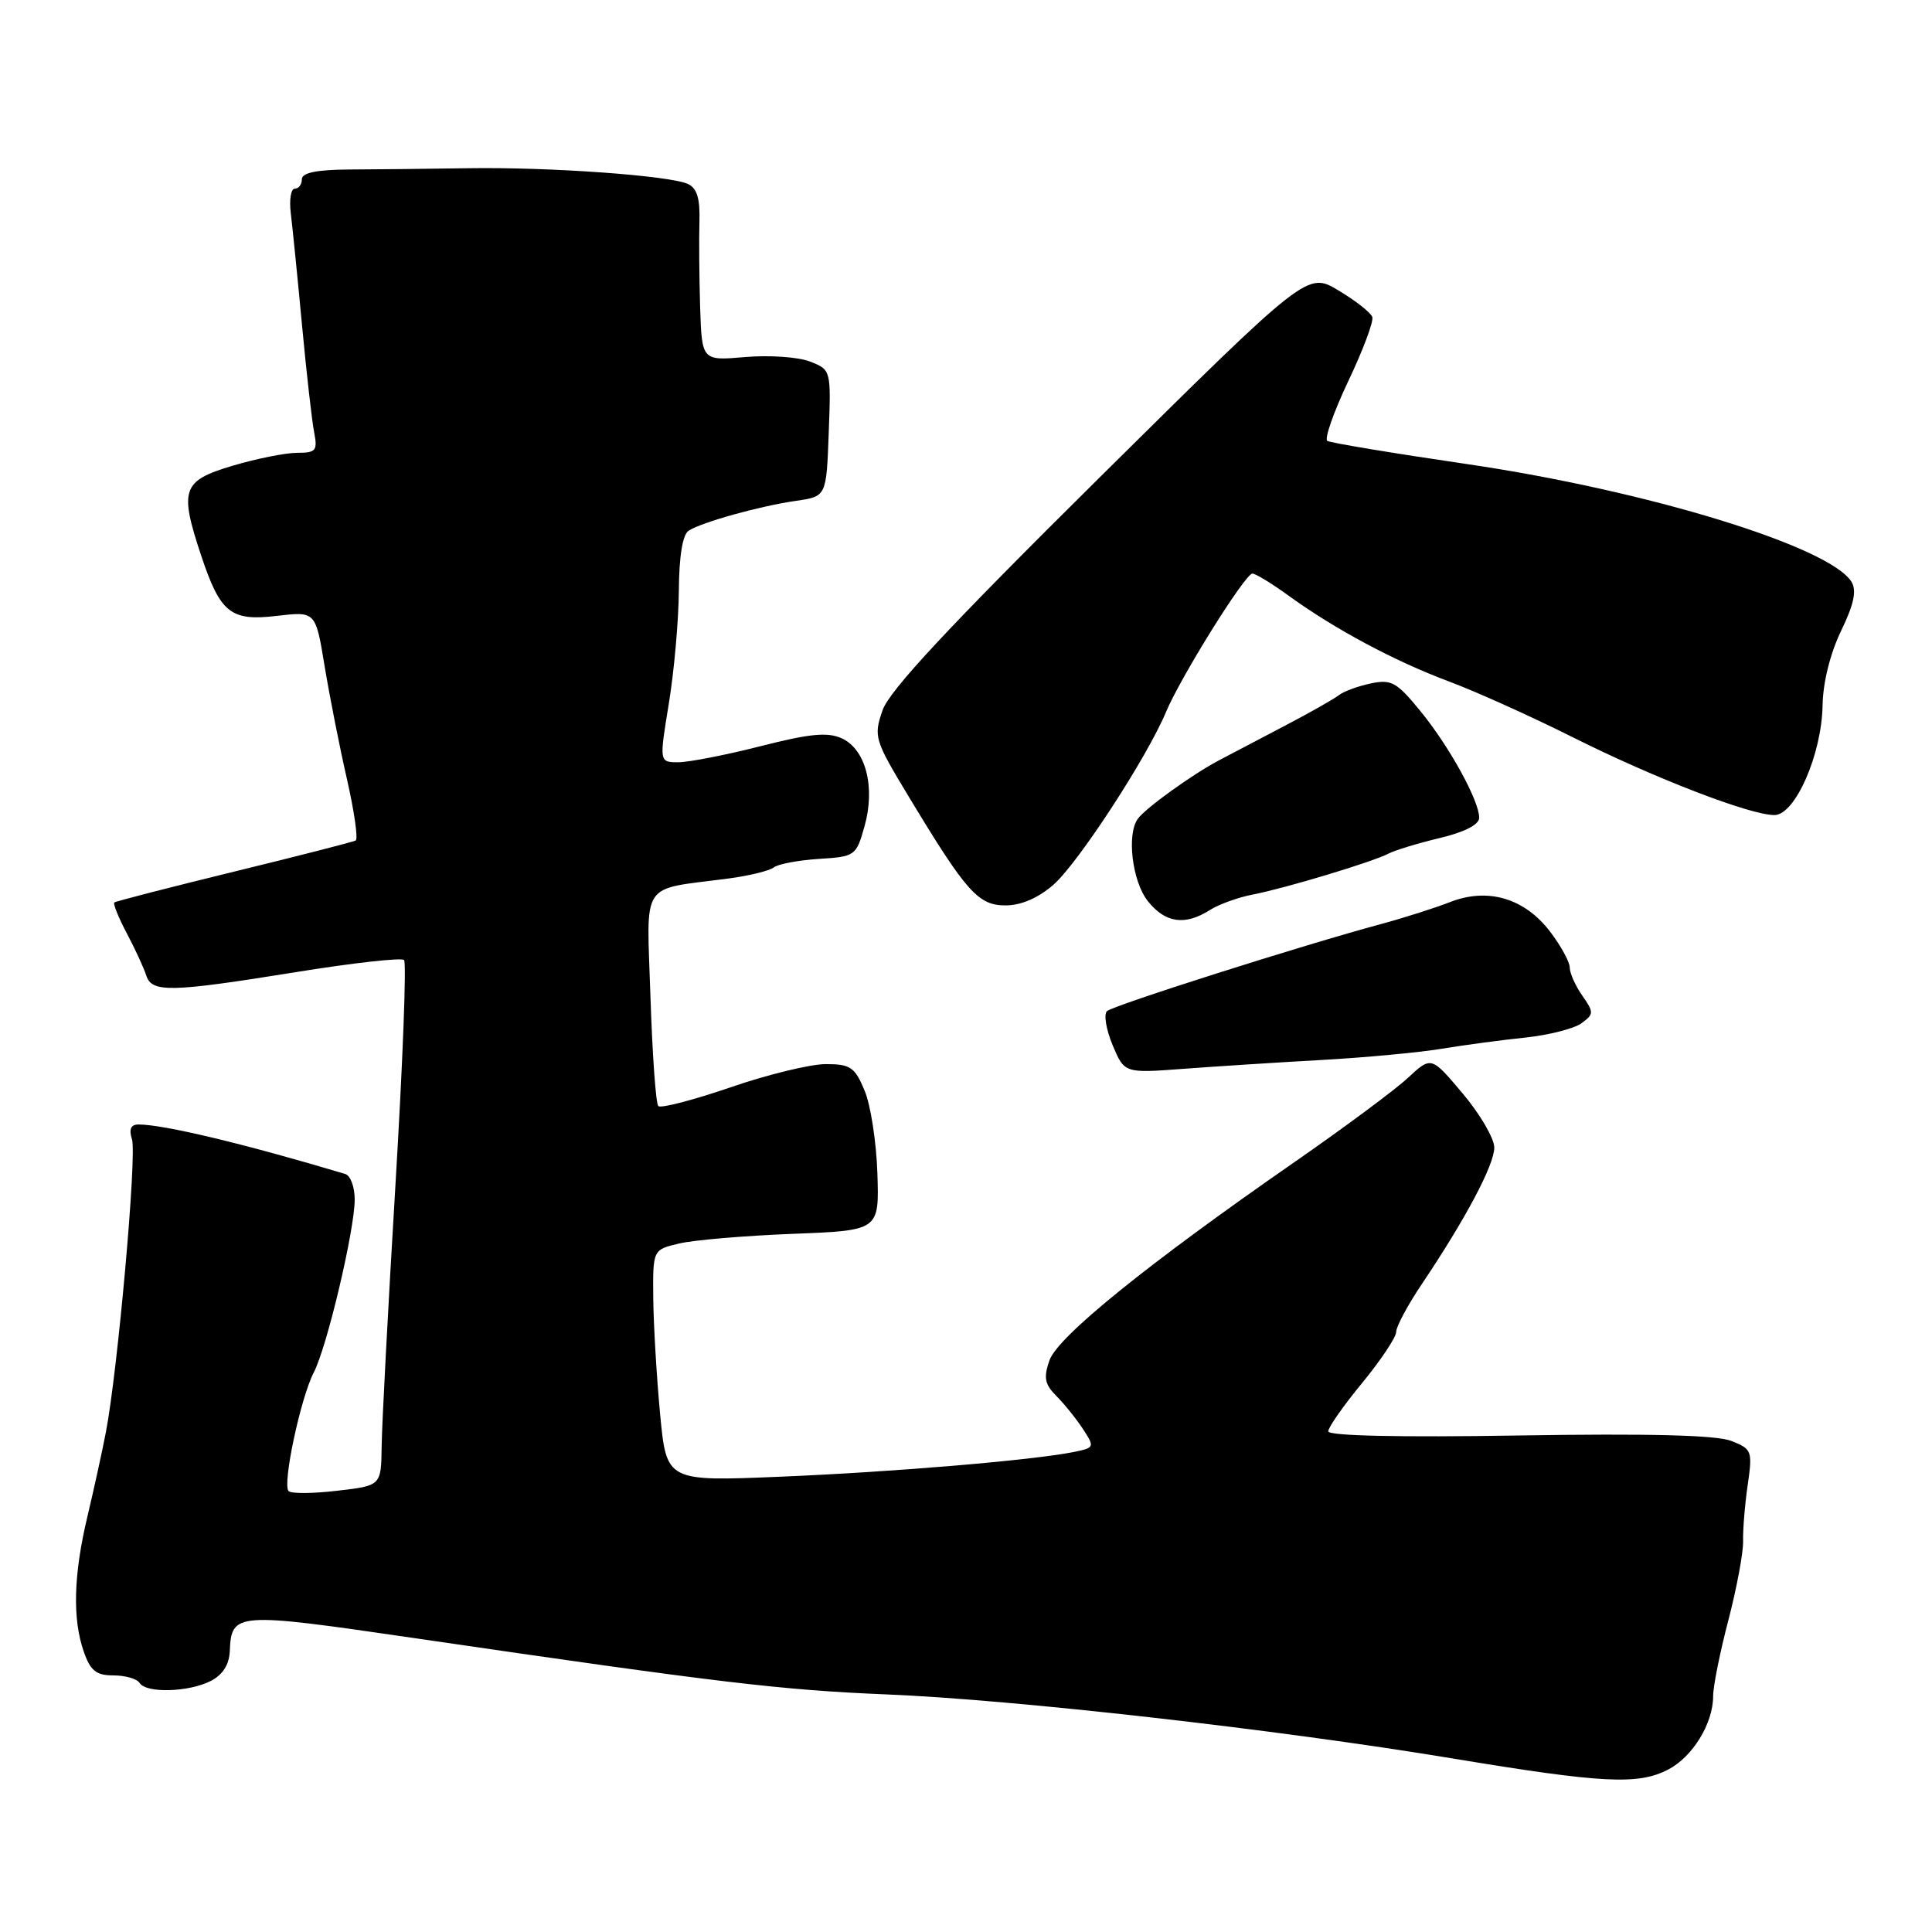<?xml version="1.0" encoding="UTF-8" standalone="no"?>
<!DOCTYPE svg PUBLIC "-//W3C//DTD SVG 1.1//EN" "http://www.w3.org/Graphics/SVG/1.1/DTD/svg11.dtd" >
<svg xmlns="http://www.w3.org/2000/svg" xmlns:xlink="http://www.w3.org/1999/xlink" version="1.1" viewBox="0 0 256 256">
 <g >
 <path fill="currentColor"
d=" M 221.03 234.48 C 224.28 232.80 227.00 228.37 227.00 224.74 C 227.00 223.44 227.91 218.91 229.02 214.68 C 230.12 210.45 231.00 205.75 230.97 204.24 C 230.93 202.73 231.20 199.37 231.58 196.77 C 232.23 192.24 232.14 192.00 229.38 190.92 C 227.41 190.16 218.48 189.93 201.25 190.21 C 185.49 190.47 176.00 190.26 176.00 189.66 C 176.00 189.13 178.03 186.24 180.50 183.24 C 182.97 180.23 185.00 177.19 185.00 176.49 C 185.00 175.78 186.53 172.93 188.39 170.16 C 194.16 161.58 198.00 154.36 198.00 152.06 C 198.00 150.85 196.12 147.63 193.82 144.90 C 189.65 139.95 189.65 139.95 186.57 142.81 C 184.88 144.39 178.10 149.42 171.50 154.00 C 152.03 167.51 140.16 177.11 139.06 180.25 C 138.26 182.55 138.43 183.43 139.97 184.97 C 141.01 186.01 142.60 187.98 143.49 189.34 C 145.07 191.76 145.04 191.83 142.31 192.39 C 136.94 193.48 118.41 195.05 103.41 195.67 C 88.32 196.30 88.32 196.30 87.47 187.40 C 87.01 182.50 86.60 175.60 86.56 172.05 C 86.50 165.59 86.50 165.59 90.00 164.77 C 91.92 164.31 98.67 163.74 105.00 163.49 C 116.50 163.05 116.50 163.05 116.26 155.52 C 116.13 151.38 115.37 146.42 114.56 144.50 C 113.27 141.40 112.68 141.00 109.42 141.00 C 107.39 141.00 101.71 142.38 96.78 144.08 C 91.85 145.77 87.55 146.89 87.23 146.56 C 86.90 146.24 86.44 139.72 86.19 132.09 C 85.69 116.41 84.66 117.98 96.50 116.41 C 99.25 116.05 101.96 115.38 102.53 114.94 C 103.09 114.49 105.77 113.99 108.49 113.81 C 113.31 113.51 113.45 113.41 114.55 109.50 C 116.02 104.30 114.72 99.28 111.53 97.83 C 109.66 96.98 107.30 97.21 100.79 98.87 C 96.19 100.04 91.29 101.00 89.89 101.00 C 87.35 101.00 87.35 101.00 88.62 93.25 C 89.32 88.99 89.92 82.26 89.95 78.31 C 89.98 73.70 90.45 70.83 91.25 70.32 C 93.00 69.19 100.73 67.04 105.50 66.36 C 109.50 65.78 109.50 65.78 109.81 57.39 C 110.12 49.00 110.12 49.00 107.31 47.90 C 105.77 47.30 101.91 47.04 98.75 47.31 C 93.00 47.81 93.00 47.81 92.77 40.66 C 92.65 36.72 92.61 31.62 92.68 29.32 C 92.77 26.31 92.35 24.93 91.16 24.38 C 88.71 23.26 72.86 22.12 62.00 22.29 C 56.77 22.37 49.69 22.45 46.25 22.46 C 41.94 22.49 40.00 22.89 40.00 23.75 C 40.00 24.44 39.58 25.00 39.06 25.00 C 38.55 25.00 38.31 26.46 38.53 28.25 C 38.75 30.04 39.42 36.67 40.01 43.00 C 40.60 49.33 41.33 55.74 41.62 57.25 C 42.10 59.72 41.87 60.00 39.38 60.00 C 37.85 60.00 33.99 60.77 30.80 61.72 C 24.14 63.70 23.74 64.85 26.64 73.57 C 29.19 81.23 30.55 82.33 36.66 81.61 C 41.82 81.00 41.82 81.00 43.01 88.25 C 43.67 92.24 45.00 99.00 45.98 103.27 C 46.95 107.54 47.47 111.19 47.13 111.37 C 46.78 111.56 39.53 113.42 31.00 115.50 C 22.47 117.59 15.34 119.42 15.15 119.58 C 14.96 119.74 15.70 121.59 16.81 123.68 C 17.92 125.78 19.07 128.29 19.38 129.25 C 20.11 131.55 22.54 131.50 39.22 128.81 C 46.76 127.59 53.21 126.87 53.54 127.21 C 53.88 127.55 53.36 141.02 52.39 157.16 C 51.42 173.30 50.60 188.83 50.57 191.68 C 50.50 196.86 50.50 196.86 44.69 197.53 C 41.49 197.91 38.59 197.93 38.24 197.58 C 37.39 196.72 39.82 185.25 41.58 181.85 C 43.34 178.45 47.00 162.96 47.00 158.93 C 47.00 157.28 46.44 155.77 45.75 155.56 C 32.51 151.59 21.70 149.00 18.36 149.00 C 17.33 149.00 17.06 149.61 17.49 150.98 C 18.15 153.05 15.60 181.61 14.03 189.78 C 13.53 192.38 12.42 197.43 11.57 201.00 C 9.74 208.70 9.59 214.52 11.10 218.85 C 11.98 221.39 12.75 222.00 15.04 222.00 C 16.60 222.00 18.16 222.45 18.50 223.00 C 19.36 224.39 25.00 224.23 27.92 222.74 C 29.52 221.92 30.37 220.58 30.45 218.77 C 30.67 213.64 31.22 213.60 54.64 217.02 C 95.54 223.00 103.49 223.94 117.50 224.52 C 134.41 225.21 169.28 229.16 192.50 233.01 C 212.36 236.30 217.05 236.54 221.03 234.48 Z  M 175.00 140.46 C 180.78 140.14 187.97 139.47 191.00 138.97 C 194.03 138.47 199.04 137.80 202.14 137.48 C 205.24 137.15 208.57 136.30 209.55 135.59 C 211.21 134.38 211.21 134.14 209.66 131.92 C 208.75 130.62 208.00 128.95 208.00 128.21 C 208.00 127.47 206.83 125.33 205.40 123.45 C 202.01 119.01 197.14 117.57 192.14 119.53 C 190.14 120.31 186.03 121.62 183.00 122.44 C 172.69 125.21 147.50 133.22 146.68 133.98 C 146.23 134.40 146.57 136.42 147.42 138.47 C 148.99 142.21 148.99 142.21 156.74 141.63 C 161.01 141.31 169.22 140.78 175.00 140.46 Z  M 160.29 120.60 C 161.50 119.83 164.07 118.90 166.00 118.53 C 170.24 117.72 181.92 114.20 184.00 113.10 C 184.82 112.67 187.86 111.74 190.75 111.05 C 194.07 110.26 196.00 109.27 196.00 108.36 C 196.00 106.09 192.04 98.90 188.20 94.21 C 185.05 90.36 184.36 89.98 181.59 90.57 C 179.89 90.93 178.01 91.63 177.41 92.11 C 176.81 92.59 173.66 94.38 170.41 96.08 C 167.16 97.78 163.15 99.89 161.50 100.76 C 157.97 102.63 151.81 107.06 150.77 108.49 C 149.27 110.54 150.02 116.75 152.07 119.37 C 154.38 122.30 156.98 122.69 160.29 120.60 Z  M 139.60 117.22 C 142.88 114.34 151.99 100.35 154.49 94.37 C 156.44 89.71 164.99 76.00 165.95 76.00 C 166.36 76.00 168.53 77.32 170.76 78.94 C 176.89 83.38 184.76 87.59 192.00 90.30 C 195.57 91.63 203.00 94.98 208.50 97.74 C 219.27 103.13 231.89 108.00 235.12 108.00 C 237.86 108.00 241.38 99.99 241.50 93.49 C 241.55 90.43 242.51 86.59 243.95 83.60 C 245.65 80.09 246.04 78.27 245.34 77.11 C 242.50 72.43 218.26 65.00 194.37 61.49 C 184.61 60.06 176.29 58.68 175.88 58.42 C 175.46 58.17 176.71 54.61 178.65 50.51 C 180.60 46.42 182.03 42.59 181.84 42.01 C 181.64 41.42 179.62 39.84 177.35 38.48 C 173.23 36.02 173.23 36.02 145.71 63.26 C 125.71 83.06 117.85 91.49 116.94 94.12 C 115.74 97.61 115.86 98.02 120.45 105.62 C 128.09 118.27 129.64 120.00 133.30 119.97 C 135.33 119.96 137.63 118.95 139.60 117.22 Z "/>
</g>
</svg>